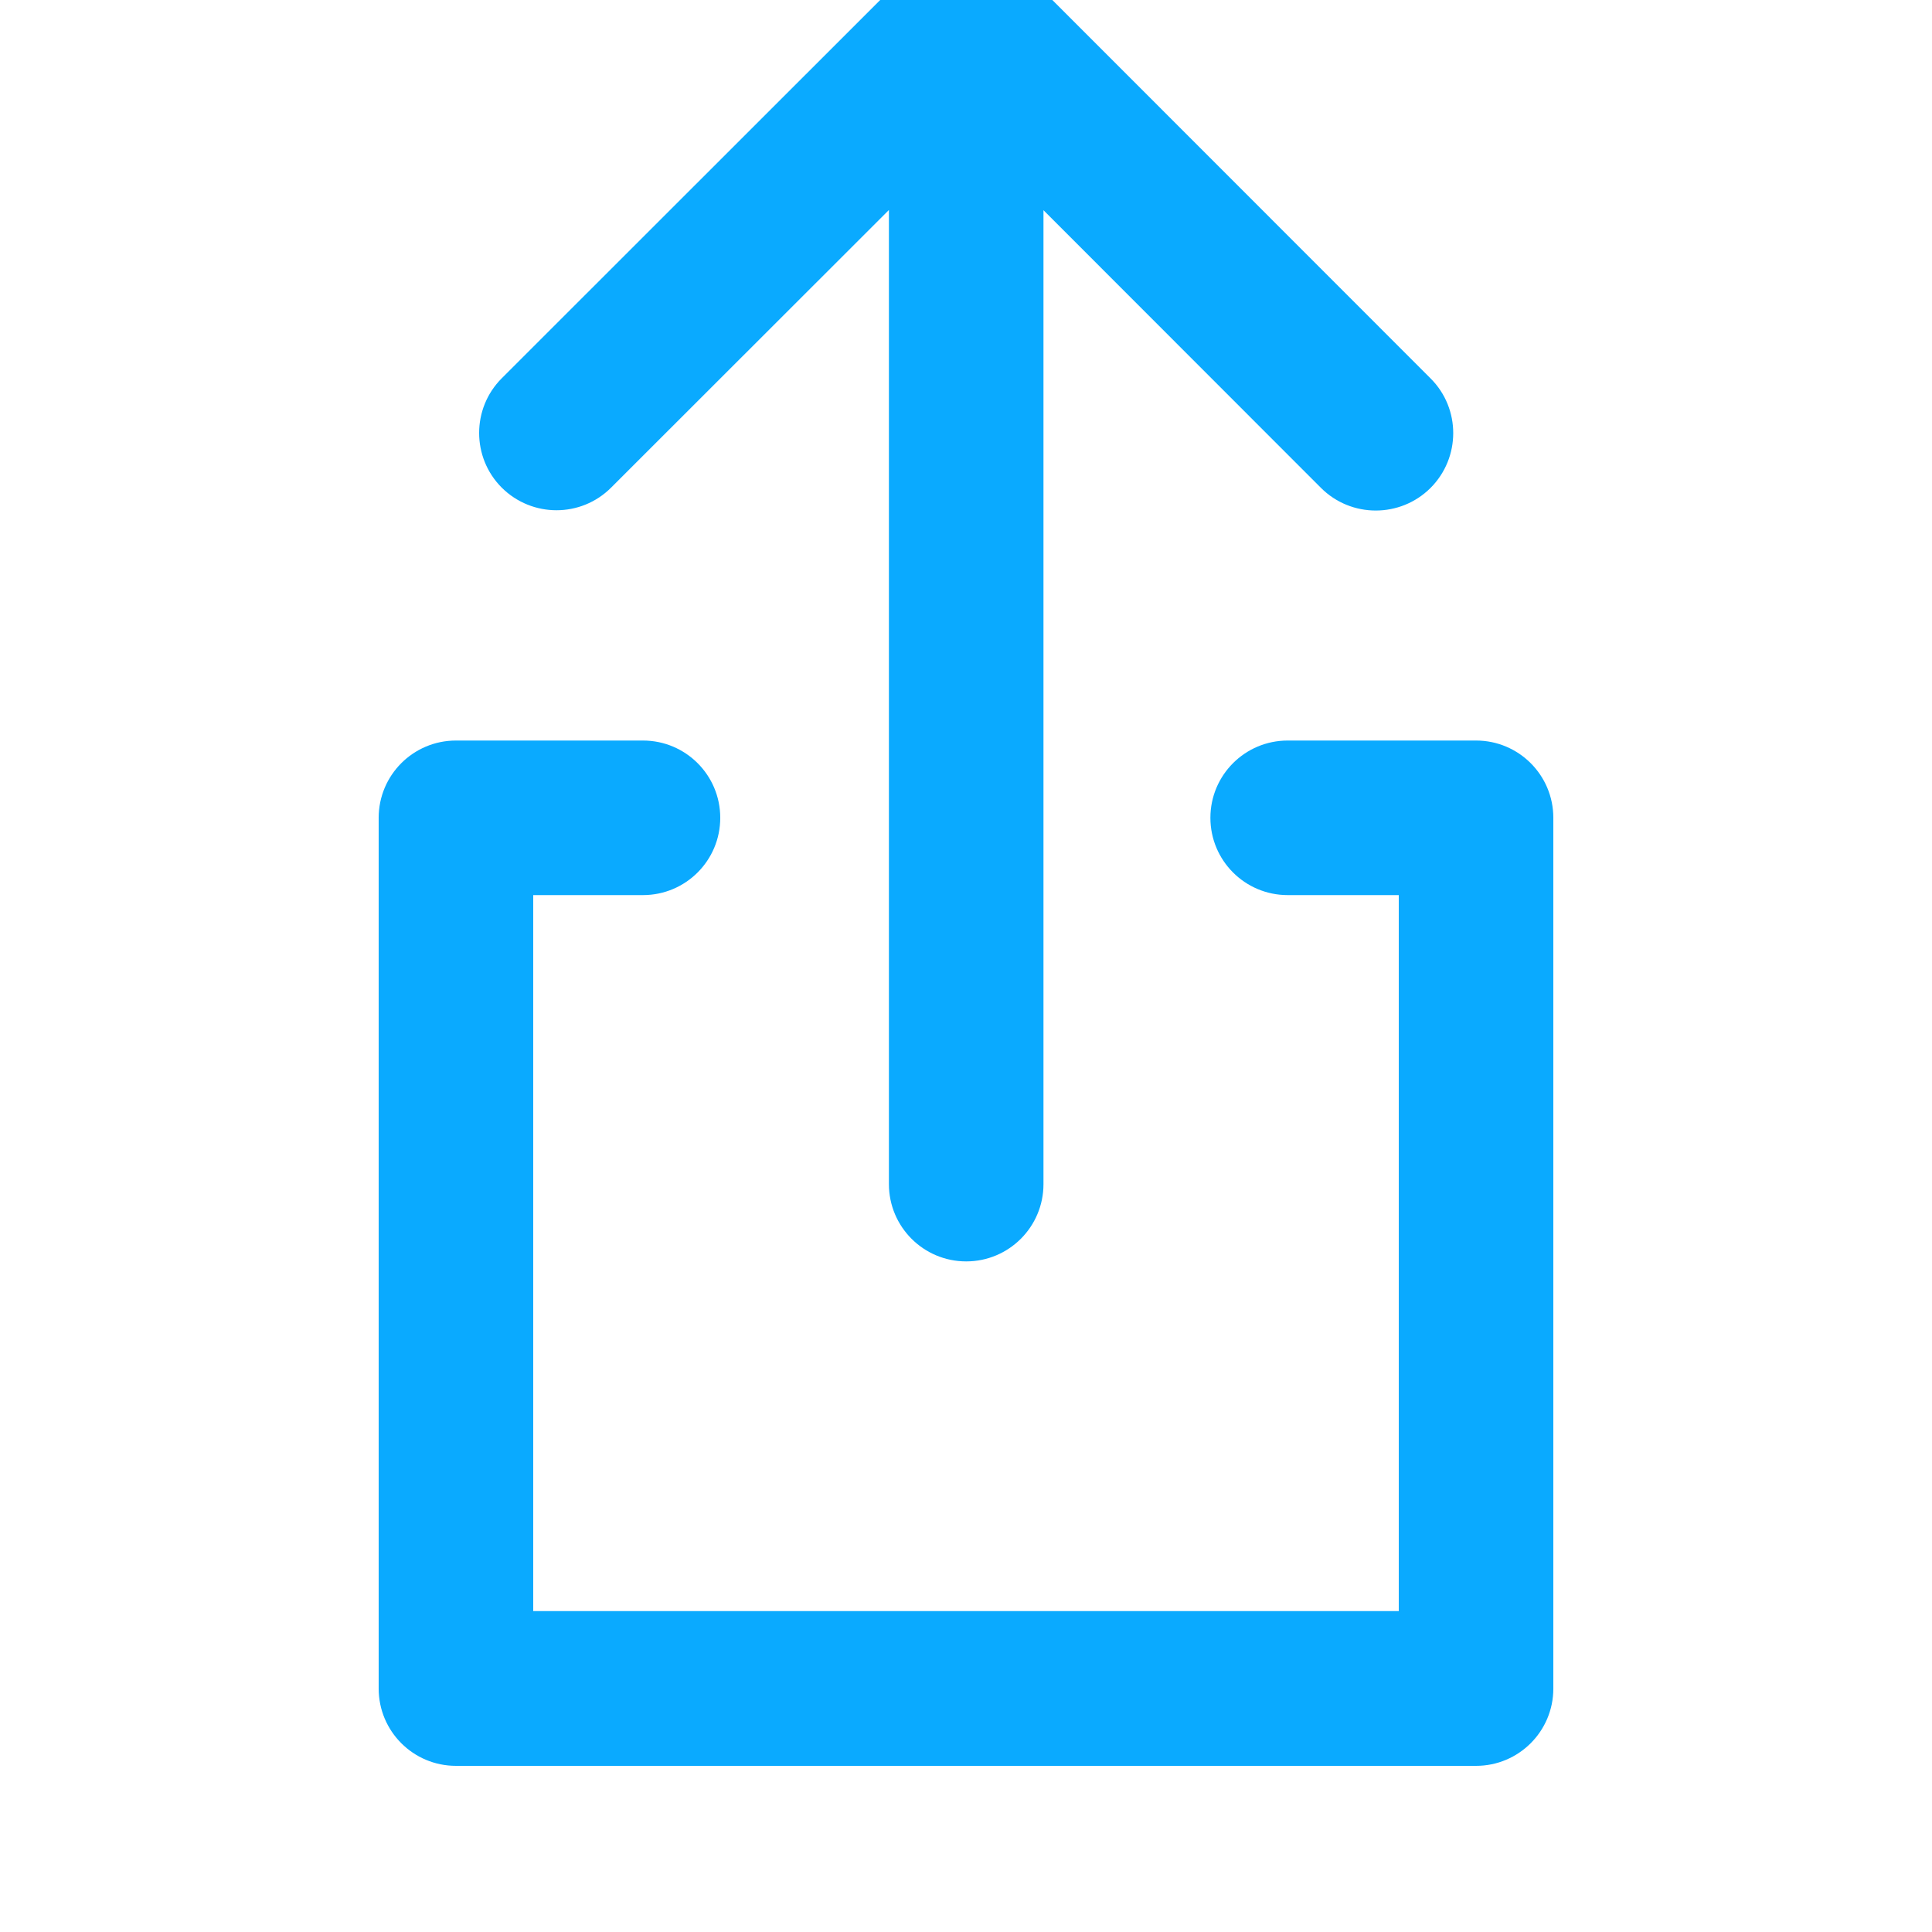 <svg xmlns="http://www.w3.org/2000/svg" width="1000" height="1000" viewBox="0 0 1000 1000"><path fill="#0AAAFF" d="M764 914H236c-22.1 0-40-17.9-40-40V423.3c0-22.1 17.9-40 40-40h96.8c22.1 0 40 17.9 40 40s-17.9 40-40 40H276v370.6h448V463.3h-57.5c-22.1 0-40-17.9-40-40s17.9-40 40-40H764c22.1 0 40 17.9 40 40V874c0 22.1-17.9 40-40 40z"/><path fill="#0AAAFF" d="M500.1 652.9c-22.1 0-40-17.9-40-40V108.7L316.3 252.4c-15.6 15.6-40.9 15.6-56.6 0-15.6-15.6-15.6-41 0-56.6l212.1-212c7.5-7.6 17.7-11.7 28.3-11.7 10.6 0 20.8 4.2 28.4 11.7l212 212.1c15.6 15.6 15.6 41-.1 56.7-15.6 15.5-41 15.6-56.7-.1L540.1 108.8v504.1c0 22.1-17.9 40-40 40z"/></svg>